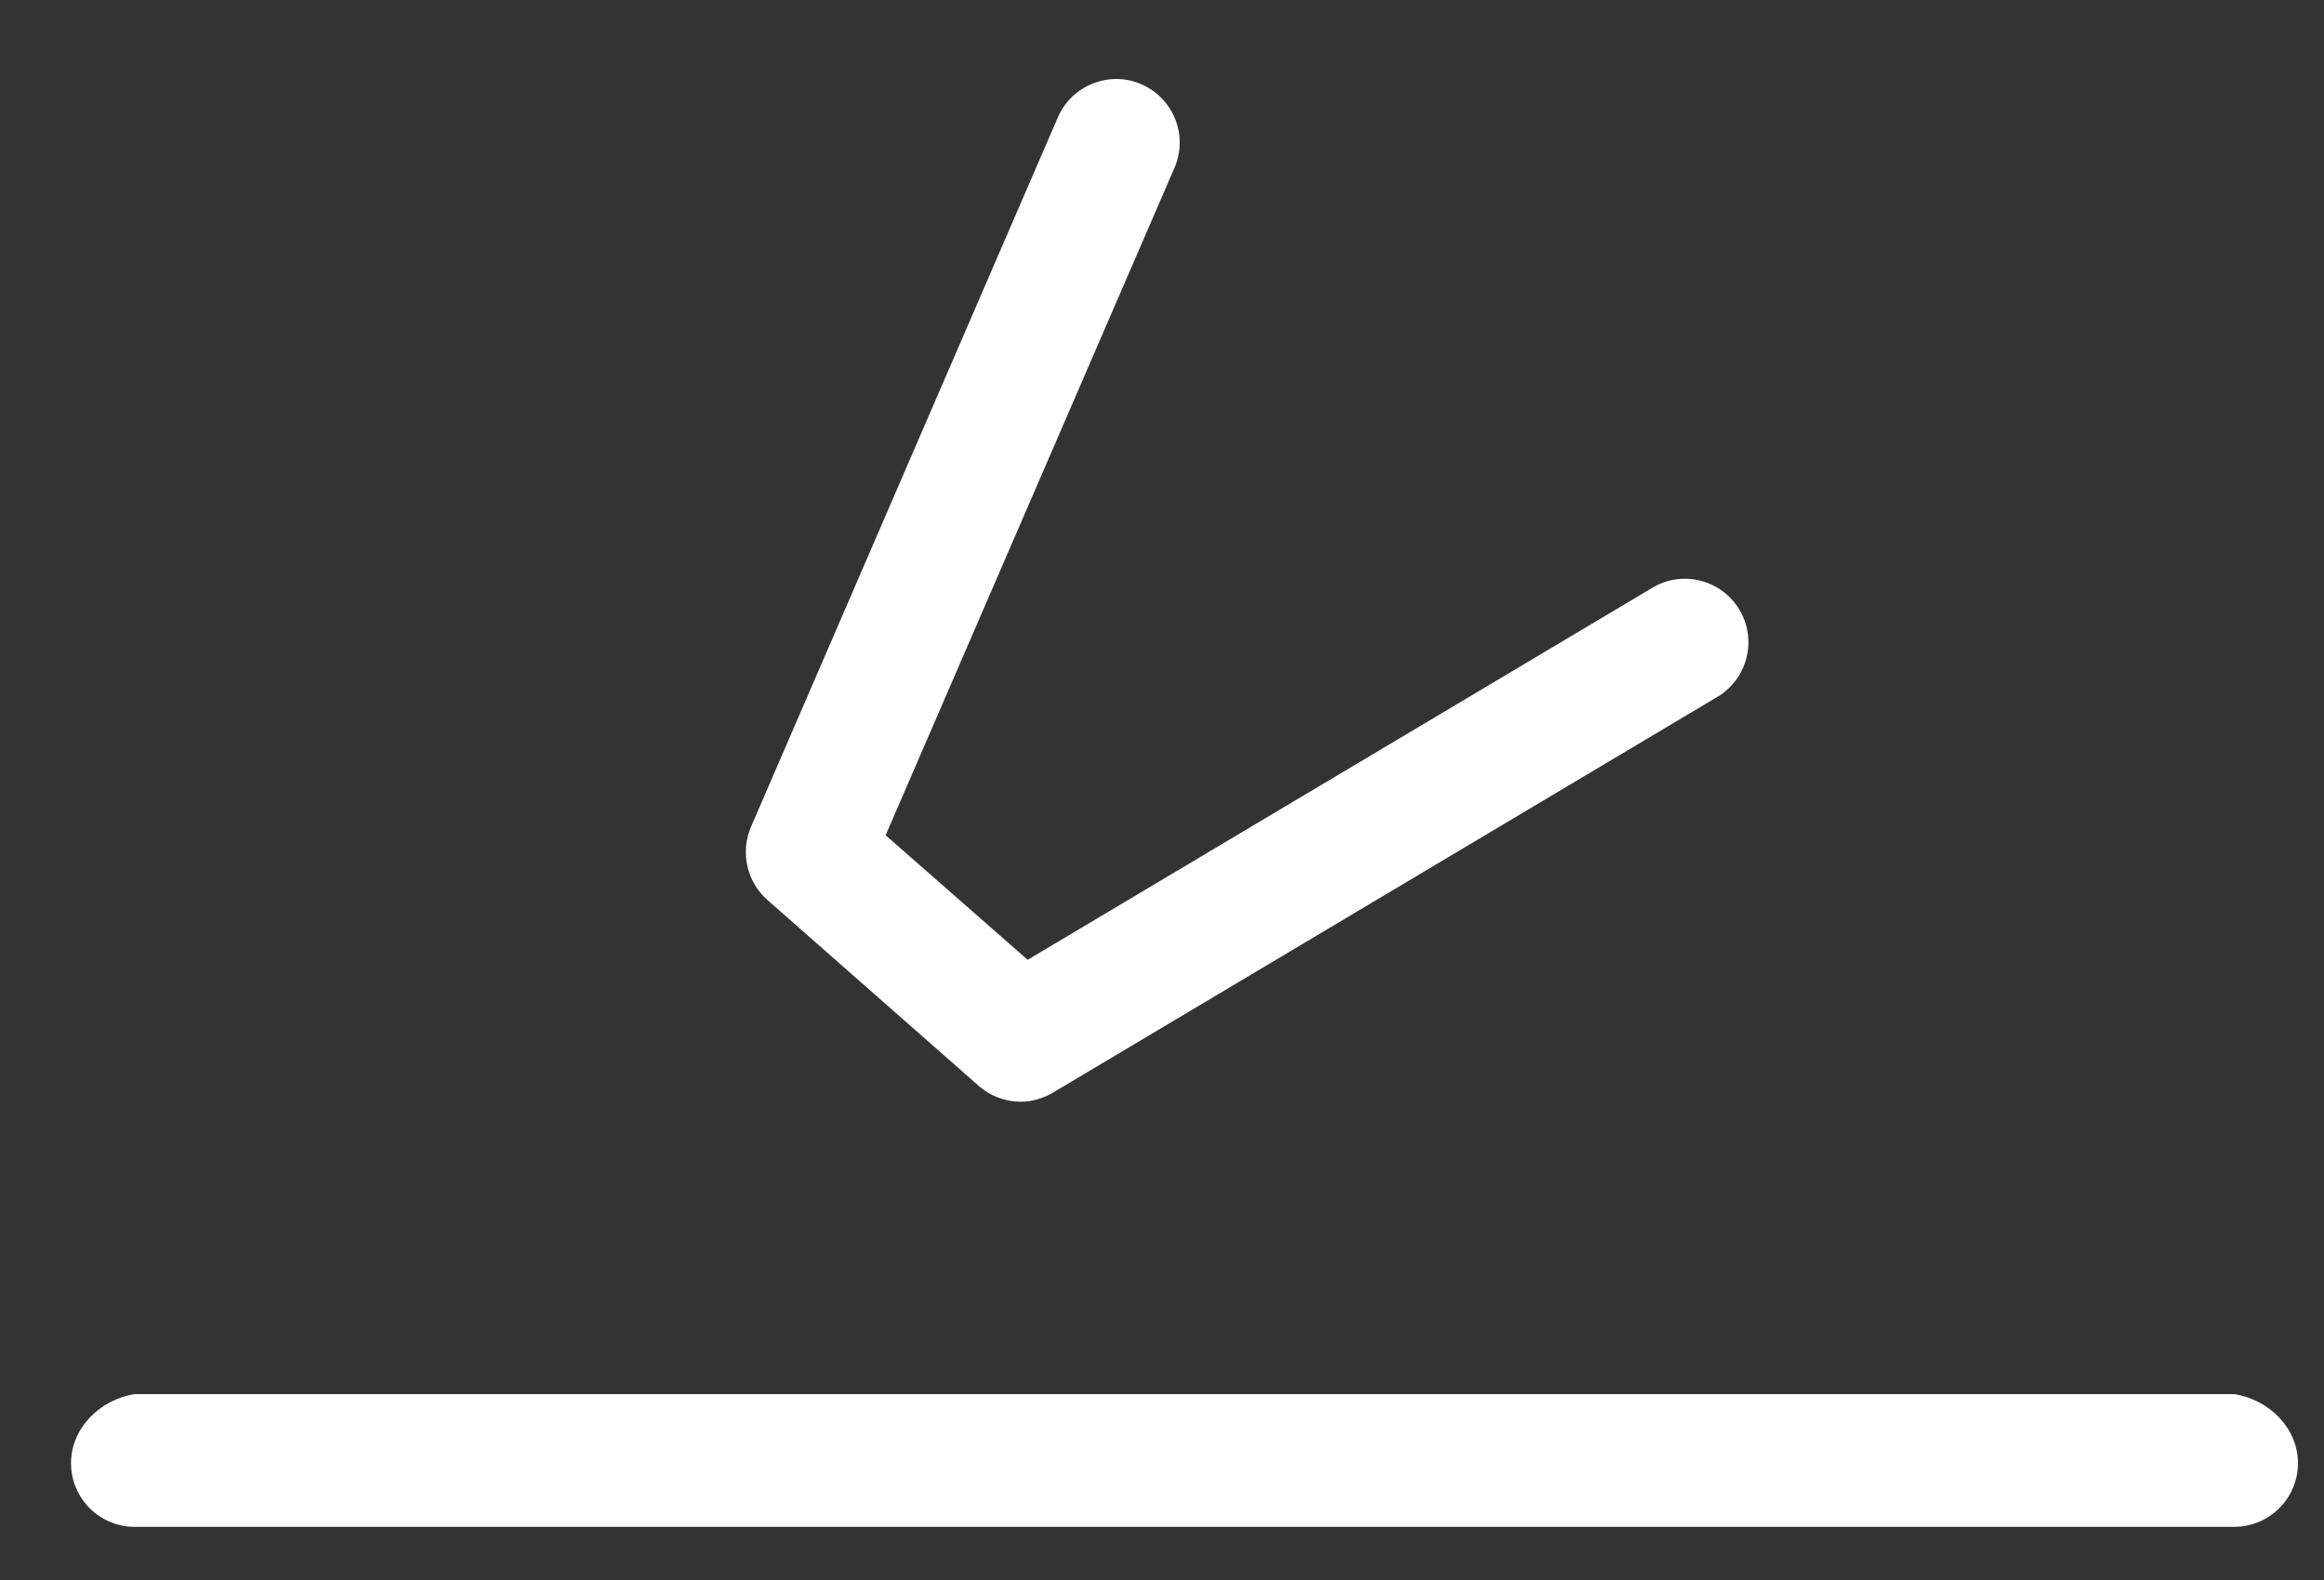 ﻿<?xml version="1.0" encoding="utf-8"?>
<svg version="1.1" xmlns:xlink="http://www.w3.org/1999/xlink" width="25px" height="17px" xmlns="http://www.w3.org/2000/svg">
  <rect width="100%" height="100%" fill="#333333" stroke="none"/>
  <g transform="matrix(1 0 0 1 -1272 -102 )">
    <path d="M 11.329 11.755  C 11.219 11.82  11.1 11.854  10.98 11.854  C 10.819 11.854  10.655 11.796  10.529 11.684  L 8.256 9.684  C 8.034 9.489  7.962 9.171  8.078 8.898  L 11.38 1.262  C 11.53 0.917  11.934 0.756  12.279 0.907  C 12.624 1.057  12.785 1.46  12.634 1.806  L 9.527 8.987  L 11.055 10.327  L 17.775 6.324  C 18.1 6.129  18.52 6.239  18.711 6.56  C 18.906 6.885  18.797 7.305  18.476 7.497  L 11.329 11.755  Z M 24.72 15.744  C 24.72 16.12  24.413 16.428  24.033 16.428  L 1.447 16.428  C 1.071 16.428  0.764 16.12  0.764 15.744  C 0.764 15.368  1.071 15.061  1.447 15  L 24.037 15  C 24.413 15.061  24.72 15.368  24.72 15.744  Z " fill-rule="nonzero" fill="#ffffff" stroke="none" transform="matrix(1 0 0 1 1272 102 )" />
  </g>
</svg>